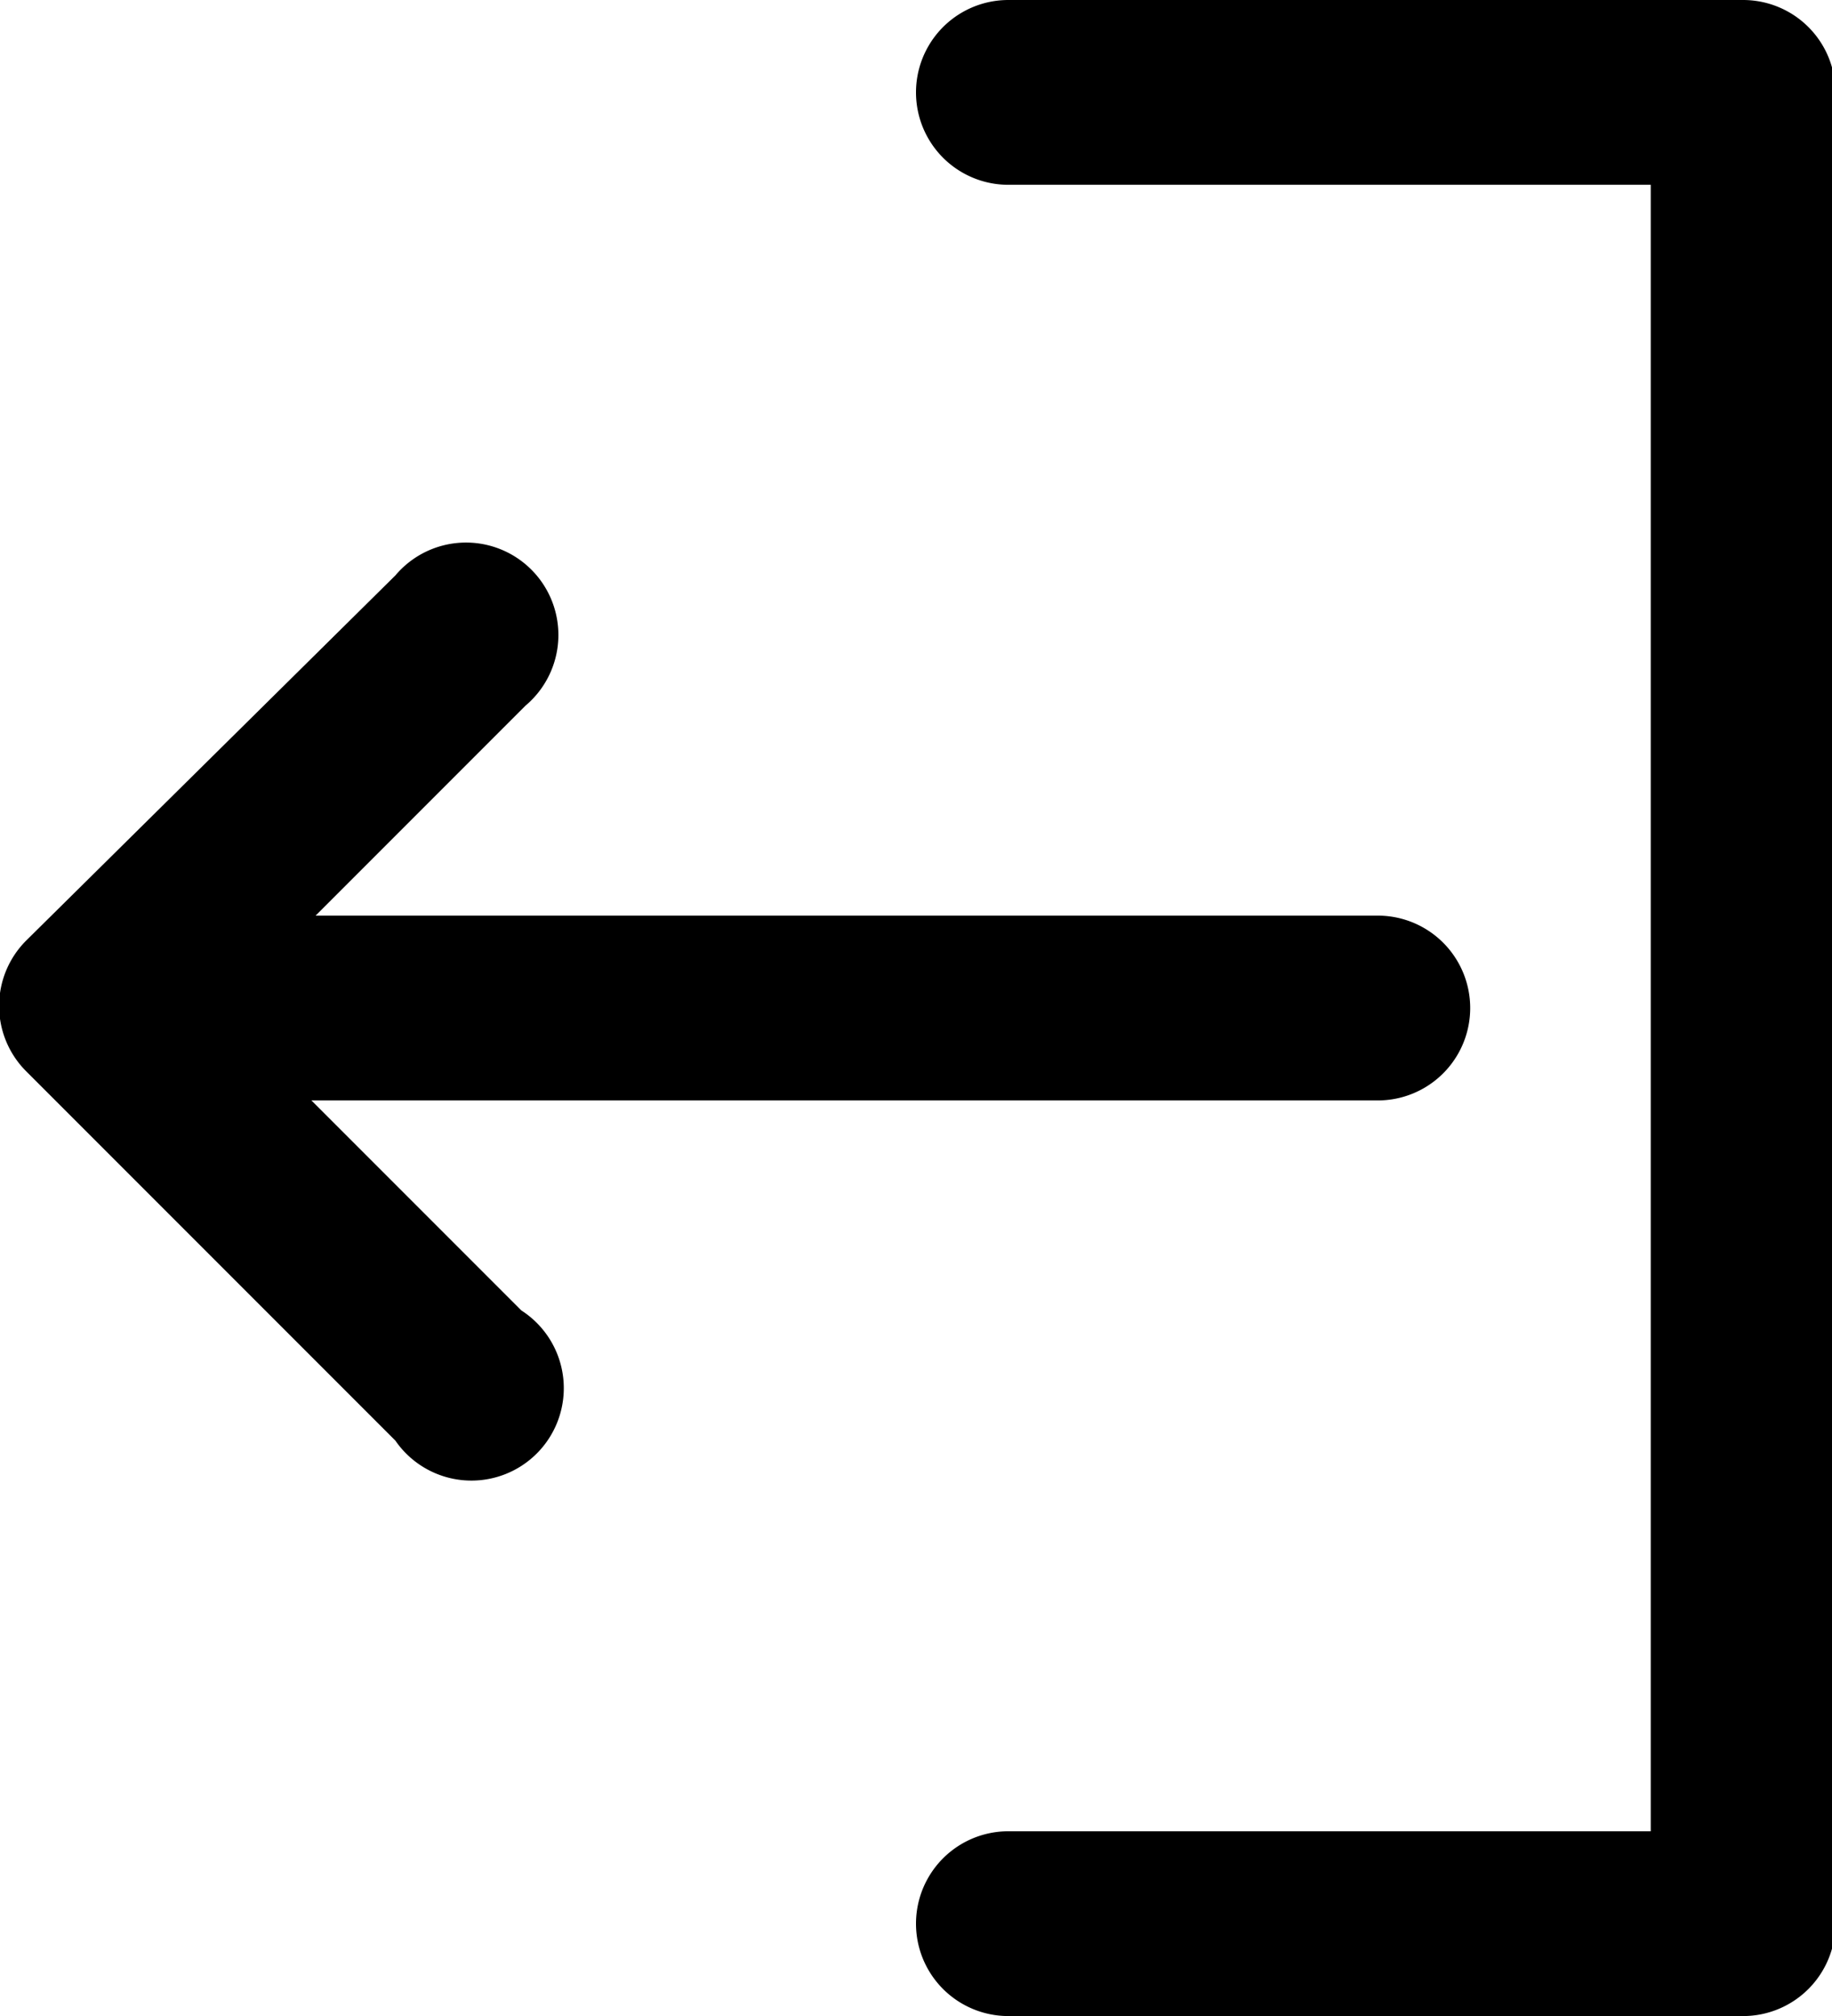 <?xml version="1.0" encoding="UTF-8" standalone="no"?>
<!-- Uploaded to: SVG Repo, www.svgrepo.com, Generator: SVG Repo Mixer Tools -->

<svg
   fill="#000000"
   width="14.545"
   height="16"
   viewBox="0 0 0.436 0.48"
   version="1.1"
   id="svg99"
   xmlns="http://www.w3.org/2000/svg"
   xmlns:svg="http://www.w3.org/2000/svg">
  <defs
     id="defs103" />
  <path
     d="m 0.125,0.168 -0.05,0.05 h 0.253 a 0.022,0.022 0 0 1 0,0.044 H 0.074 l 0.05,0.05 A 0.022,0.022 0 1 1 0.094,0.343 L 0.006,0.255 a 0.022,0.022 0 0 1 0,-0.031 L 0.094,0.137 a 0.022,0.022 0 1 1 0.031,0.031 z M 0.415,0 H 0.24 a 0.022,0.022 0 0 0 0,0.044 H 0.393 V 0.436 H 0.24 a 0.022,0.022 0 0 0 0,0.044 h 0.175 a 0.022,0.022 0 0 0 0.022,-0.022 V 0.022 A 0.022,0.022 0 0 0 0.415,0 Z"
     id="path97"
     style="stroke-width:0.022" />
</svg>
